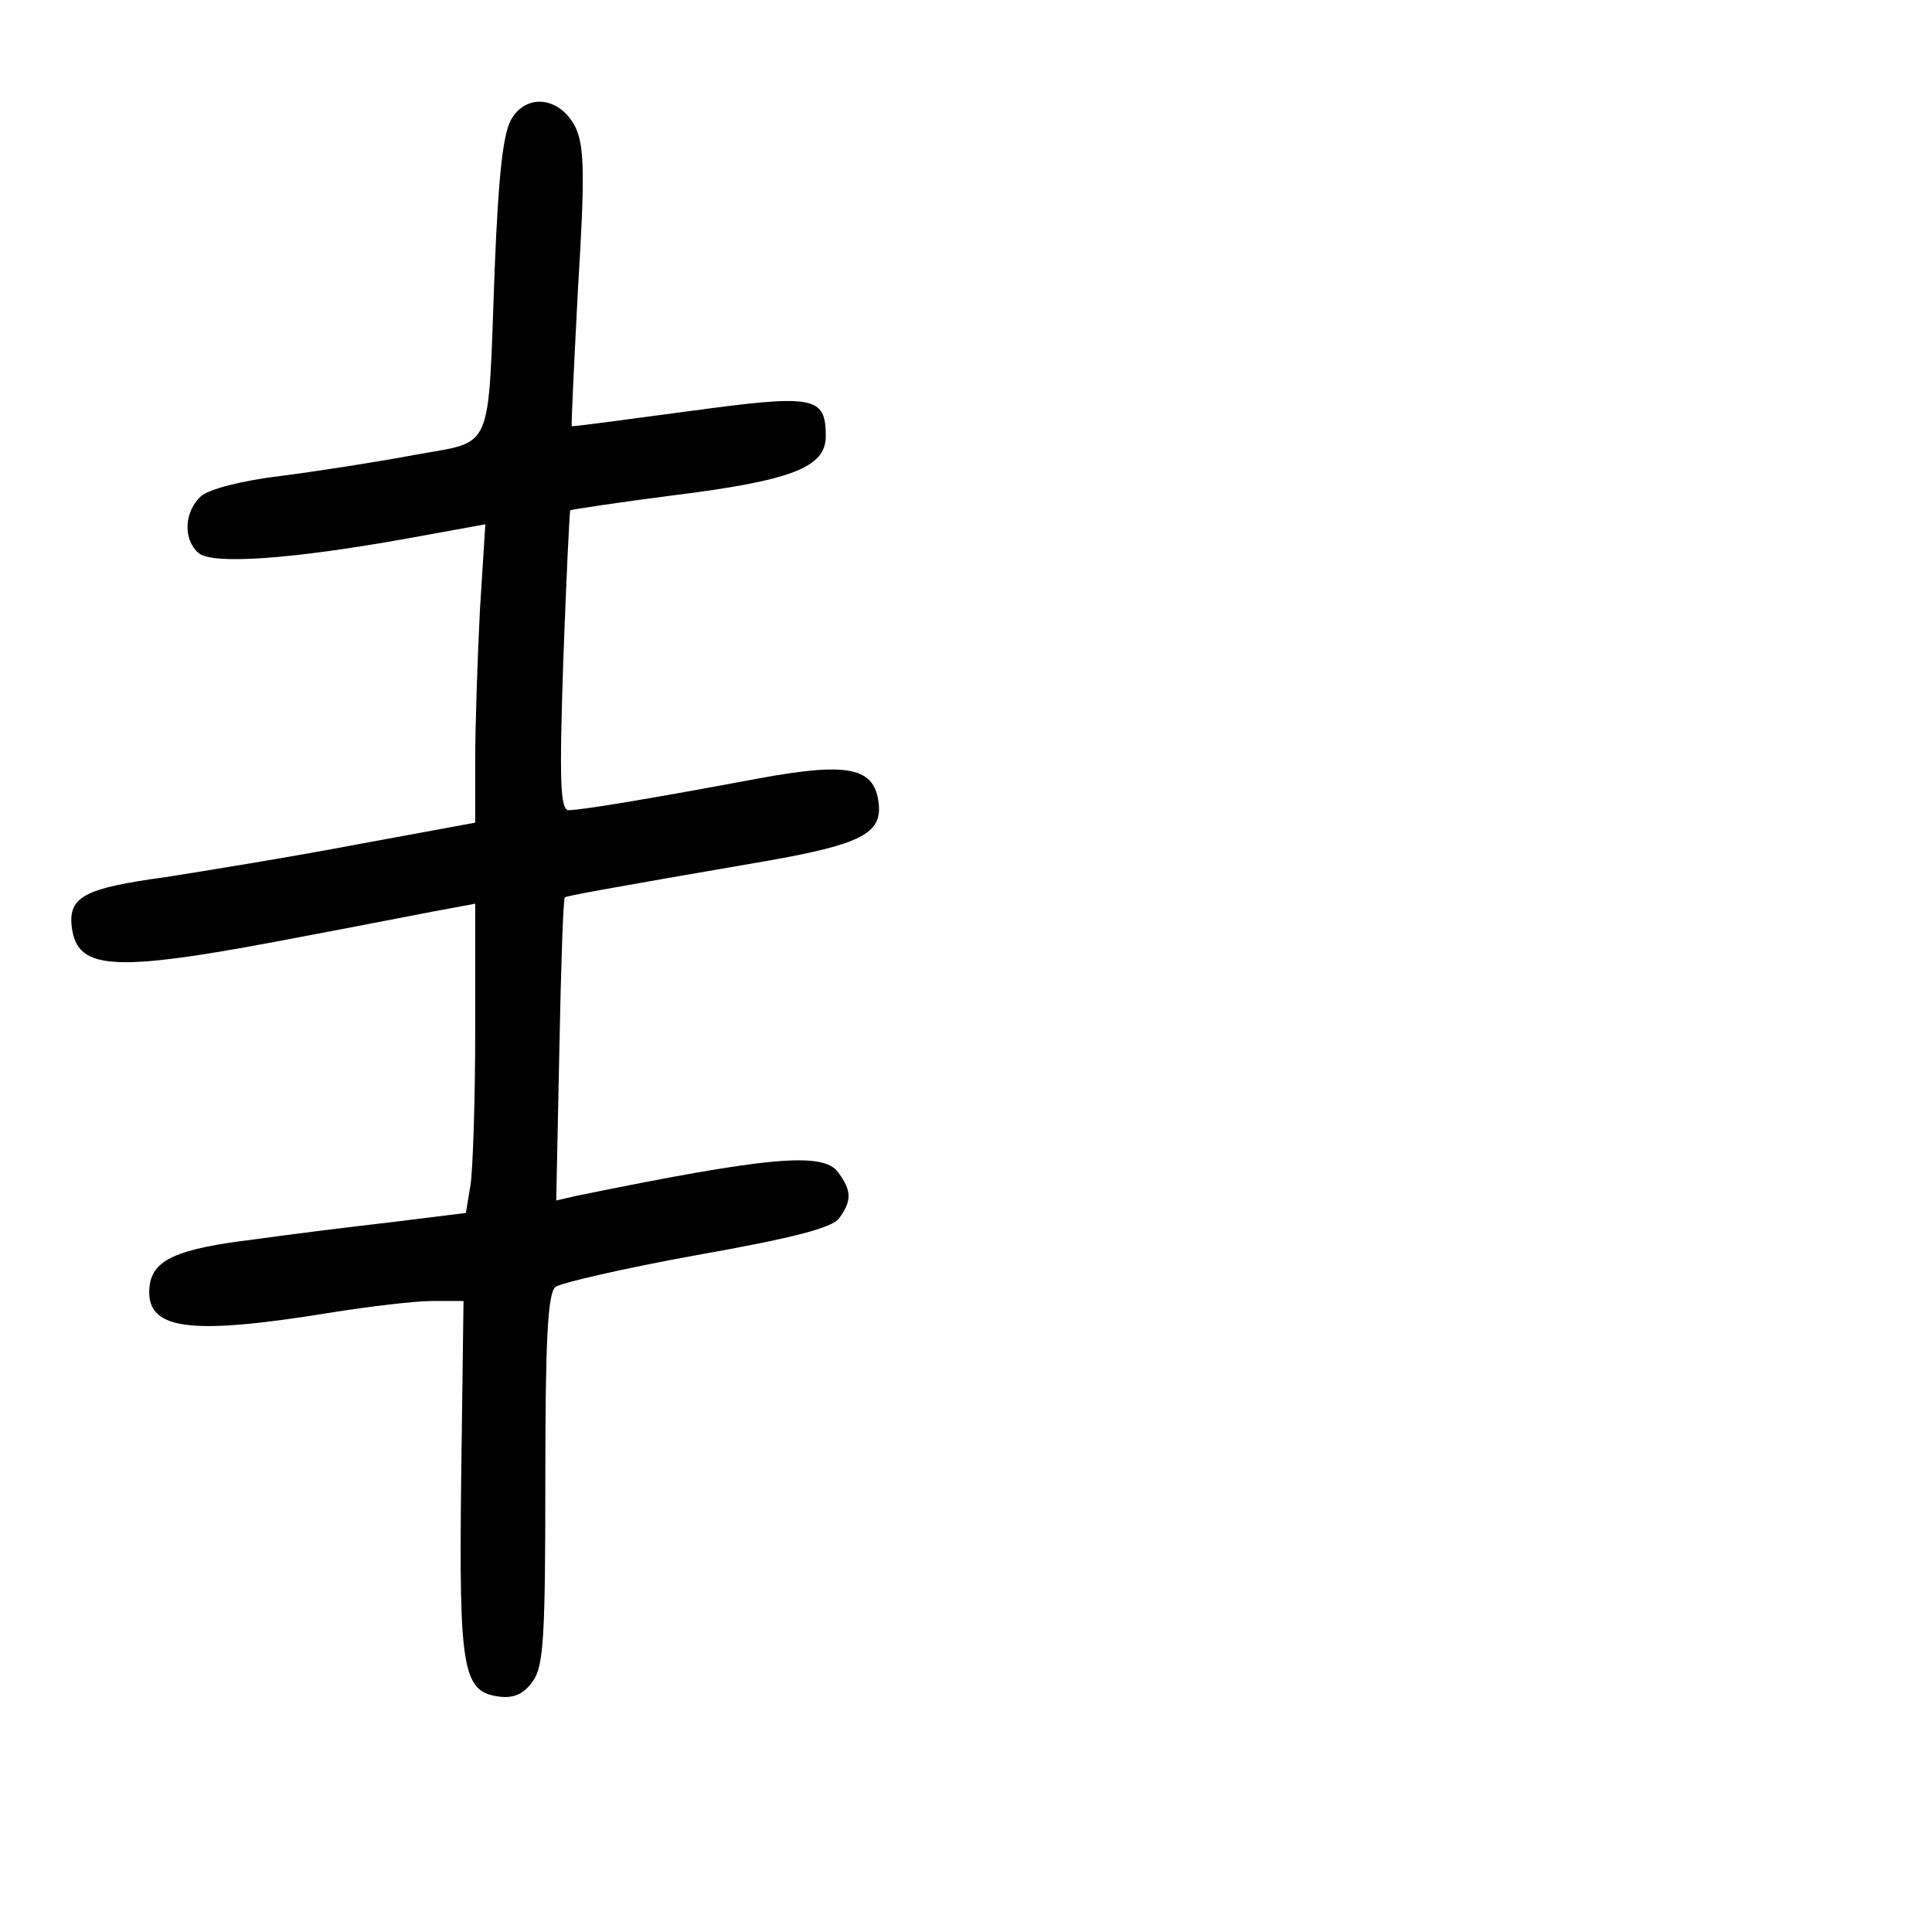 <?xml version="1.0" standalone="no"?>
<!DOCTYPE svg PUBLIC "-//W3C//DTD SVG 20010904//EN"
 "http://www.w3.org/TR/2001/REC-SVG-20010904/DTD/svg10.dtd">
<svg version="1.0" xmlns="http://www.w3.org/2000/svg"
 width="248pt" height="248pt" viewBox="0 0 248 248"
 preserveAspectRatio="xMidYMid meet">
<g transform="translate(0,248) scale(0.1,-0.1)"
fill="#000000" stroke="none">
<path d="M657 2328 c-11 -17 -17 -70 -22 -193 -9 -241 0 -220 -103 -239 -48
-9 -125 -21 -172 -27 -50 -6 -92 -17 -102 -26 -22 -20 -23 -56 -3 -73 18 -15
119 -8 269 19 l99 18 -7 -111 c-3 -61 -6 -147 -6 -191 l0 -81 -152 -28 c-84
-16 -195 -34 -246 -42 -103 -14 -124 -25 -120 -63 7 -59 55 -60 308 -11 80 15
160 31 178 34 l32 6 0 -163 c0 -89 -3 -178 -6 -198 l-6 -36 -97 -12 c-53 -6
-132 -16 -175 -22 -99 -12 -130 -26 -134 -60 -6 -56 48 -64 232 -34 50 8 109
15 131 15 l40 0 -3 -227 c-3 -250 2 -275 50 -281 18 -2 31 4 42 20 14 19 16
59 16 259 0 177 3 239 13 247 6 5 88 24 182 41 124 22 173 35 182 47 17 23 16
36 -1 59 -19 27 -91 20 -336 -30 l-26 -6 4 193 c2 106 5 194 7 196 2 2 51 11
260 47 119 21 147 35 143 73 -5 47 -38 54 -153 33 -144 -27 -230 -41 -245 -41
-11 0 -12 38 -7 191 4 106 8 193 9 194 2 1 61 10 131 19 153 19 197 36 197 76
0 52 -15 54 -177 32 -82 -11 -149 -20 -149 -19 -1 1 3 81 8 178 9 145 8 181
-3 205 -19 39 -62 45 -82 12z"/>
</g>
</svg>
